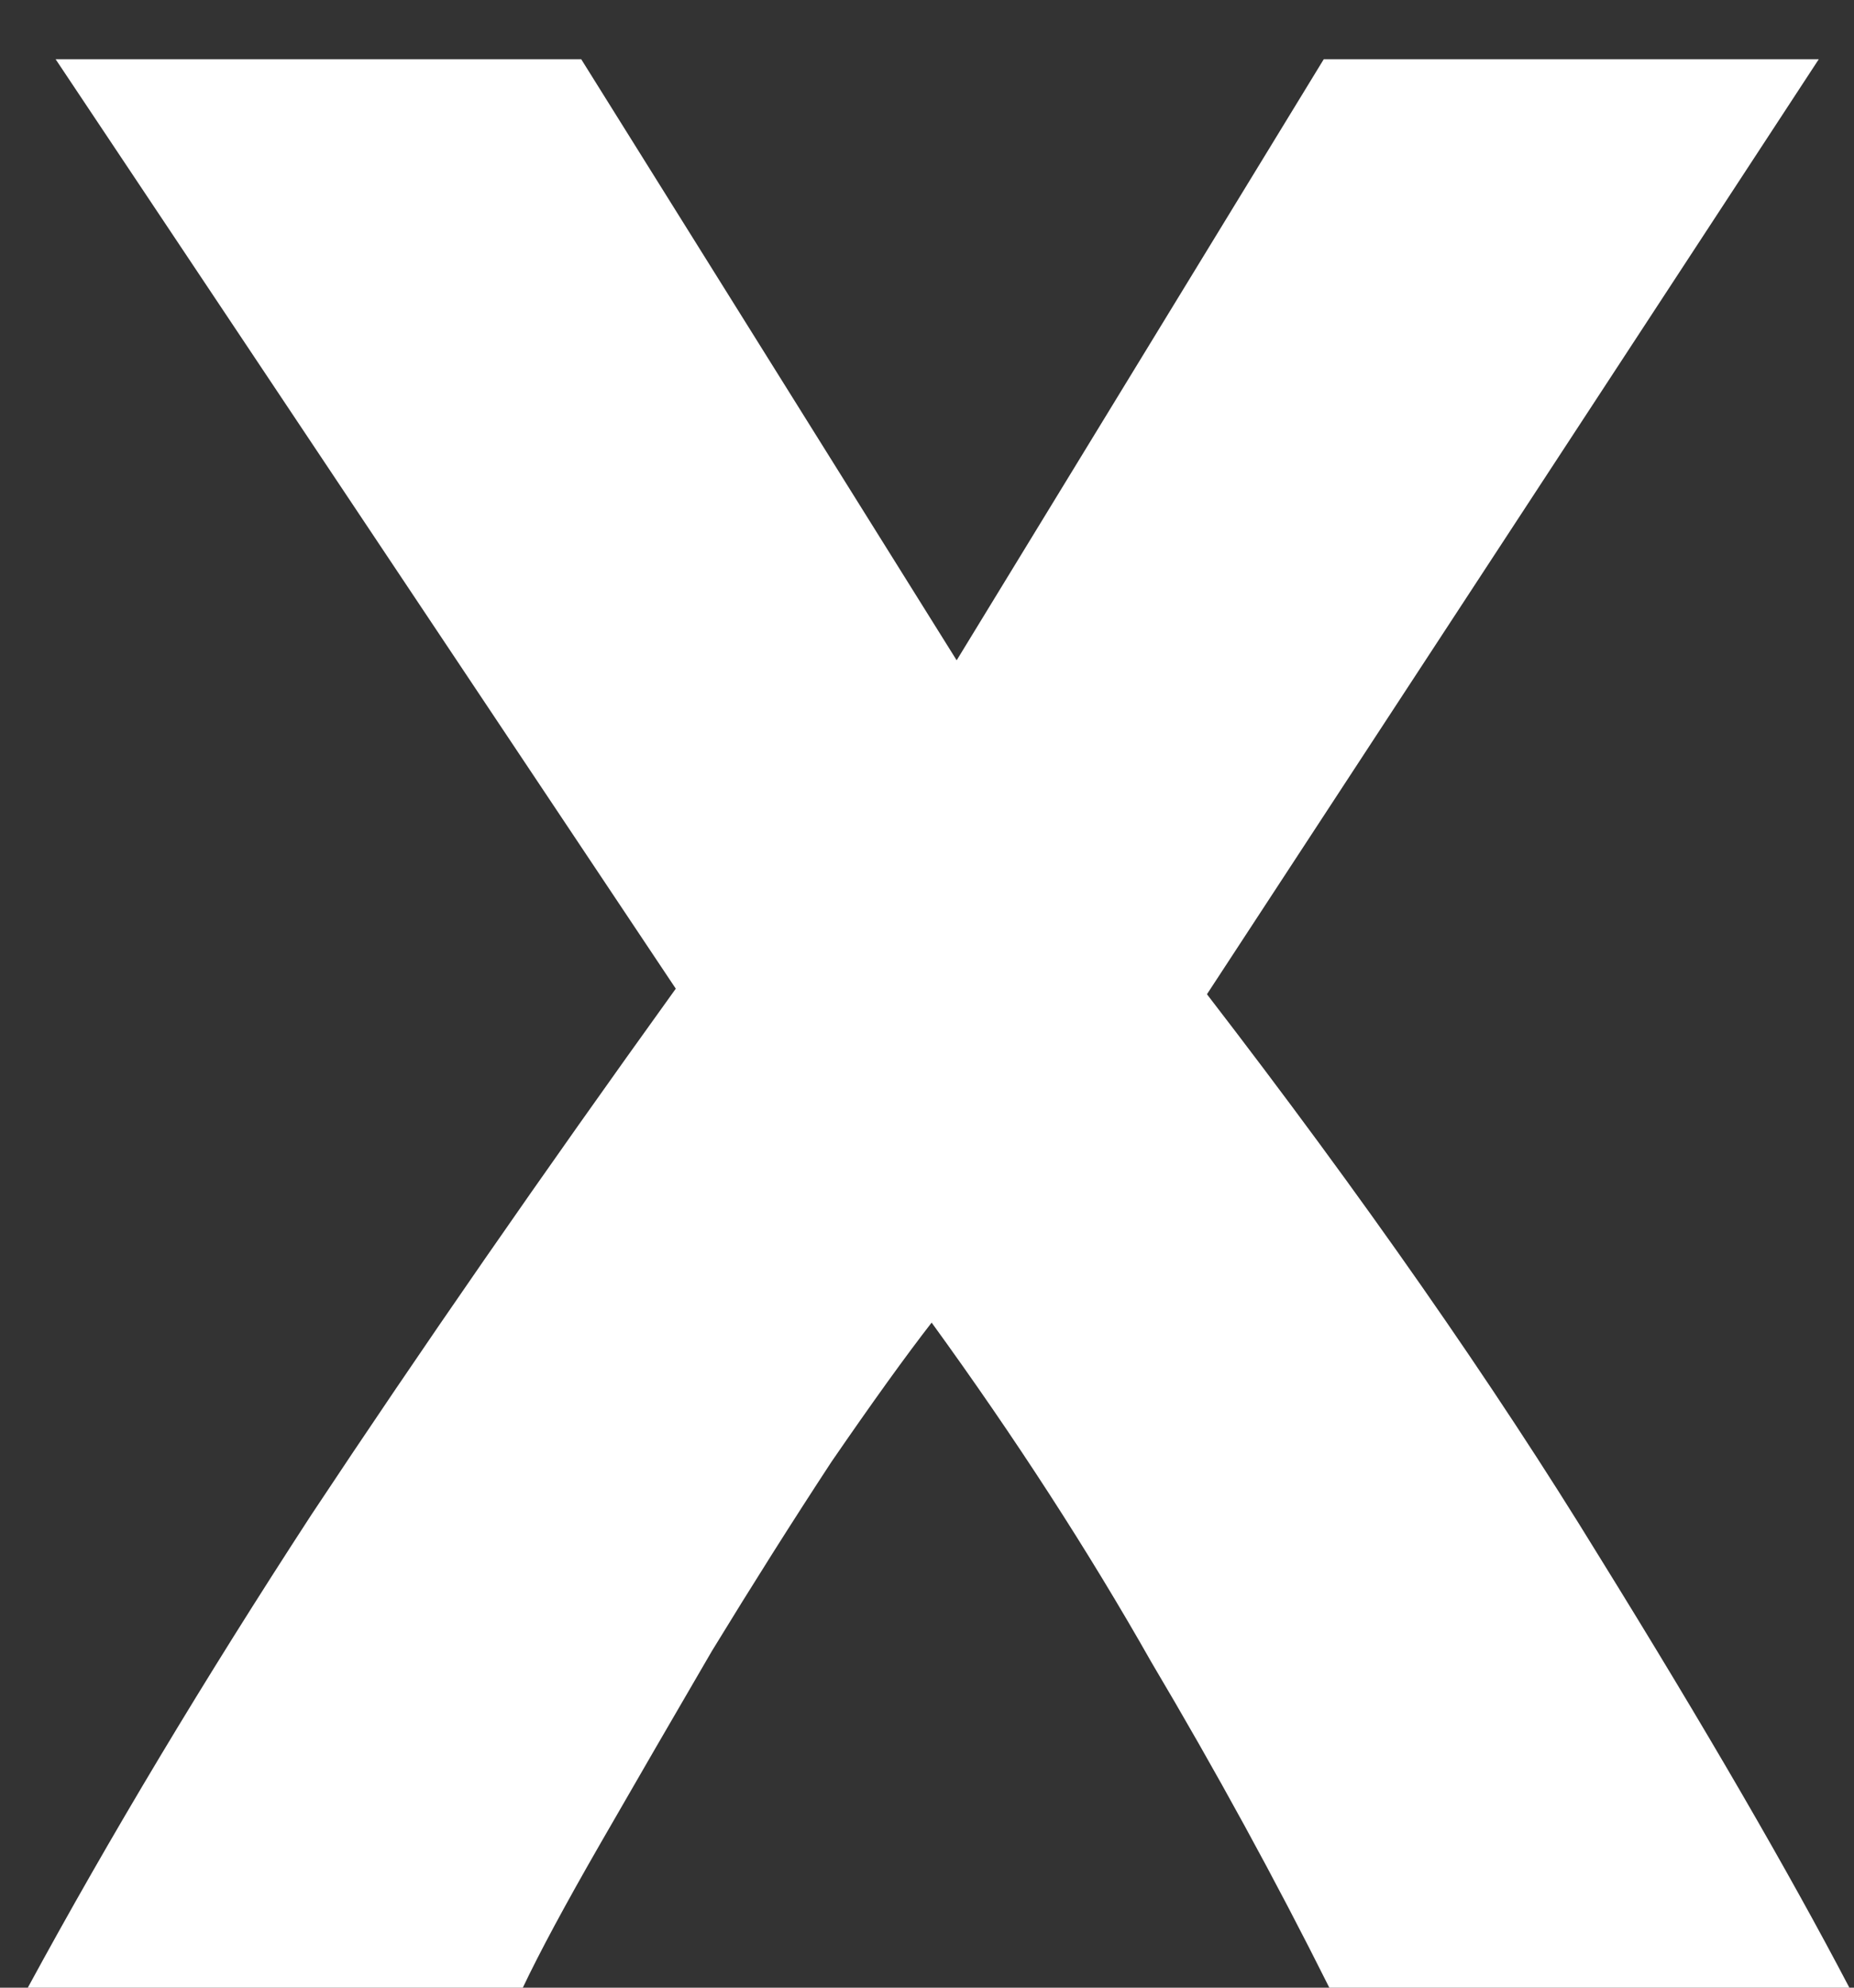 <svg width="14" height="15" viewBox="0 0 14 15" fill="none" xmlns="http://www.w3.org/2000/svg">
<rect x="0" y="0" width="14" height="15" fill="#333333" stroke="none"/>
<path d="M10.038 15C9.632 14.188 9.184 13.369 8.694 12.543C8.218 11.703 7.665 10.849 7.035 9.981C6.839 10.233 6.587 10.583 6.279 11.031C5.985 11.479 5.684 11.955 5.376 12.459C5.082 12.963 4.802 13.446 4.536 13.908C4.27 14.37 4.074 14.734 3.948 15H0.21C0.826 13.866 1.54 12.676 2.352 11.43C3.178 10.184 4.095 8.861 5.103 7.461L0.42 0.447H4.389L7.224 4.983L9.996 0.447H13.734L9.114 7.503C10.29 9.029 11.277 10.443 12.075 11.745C12.873 13.033 13.503 14.118 13.965 15H10.038Z" fill="white"/>
</svg>
